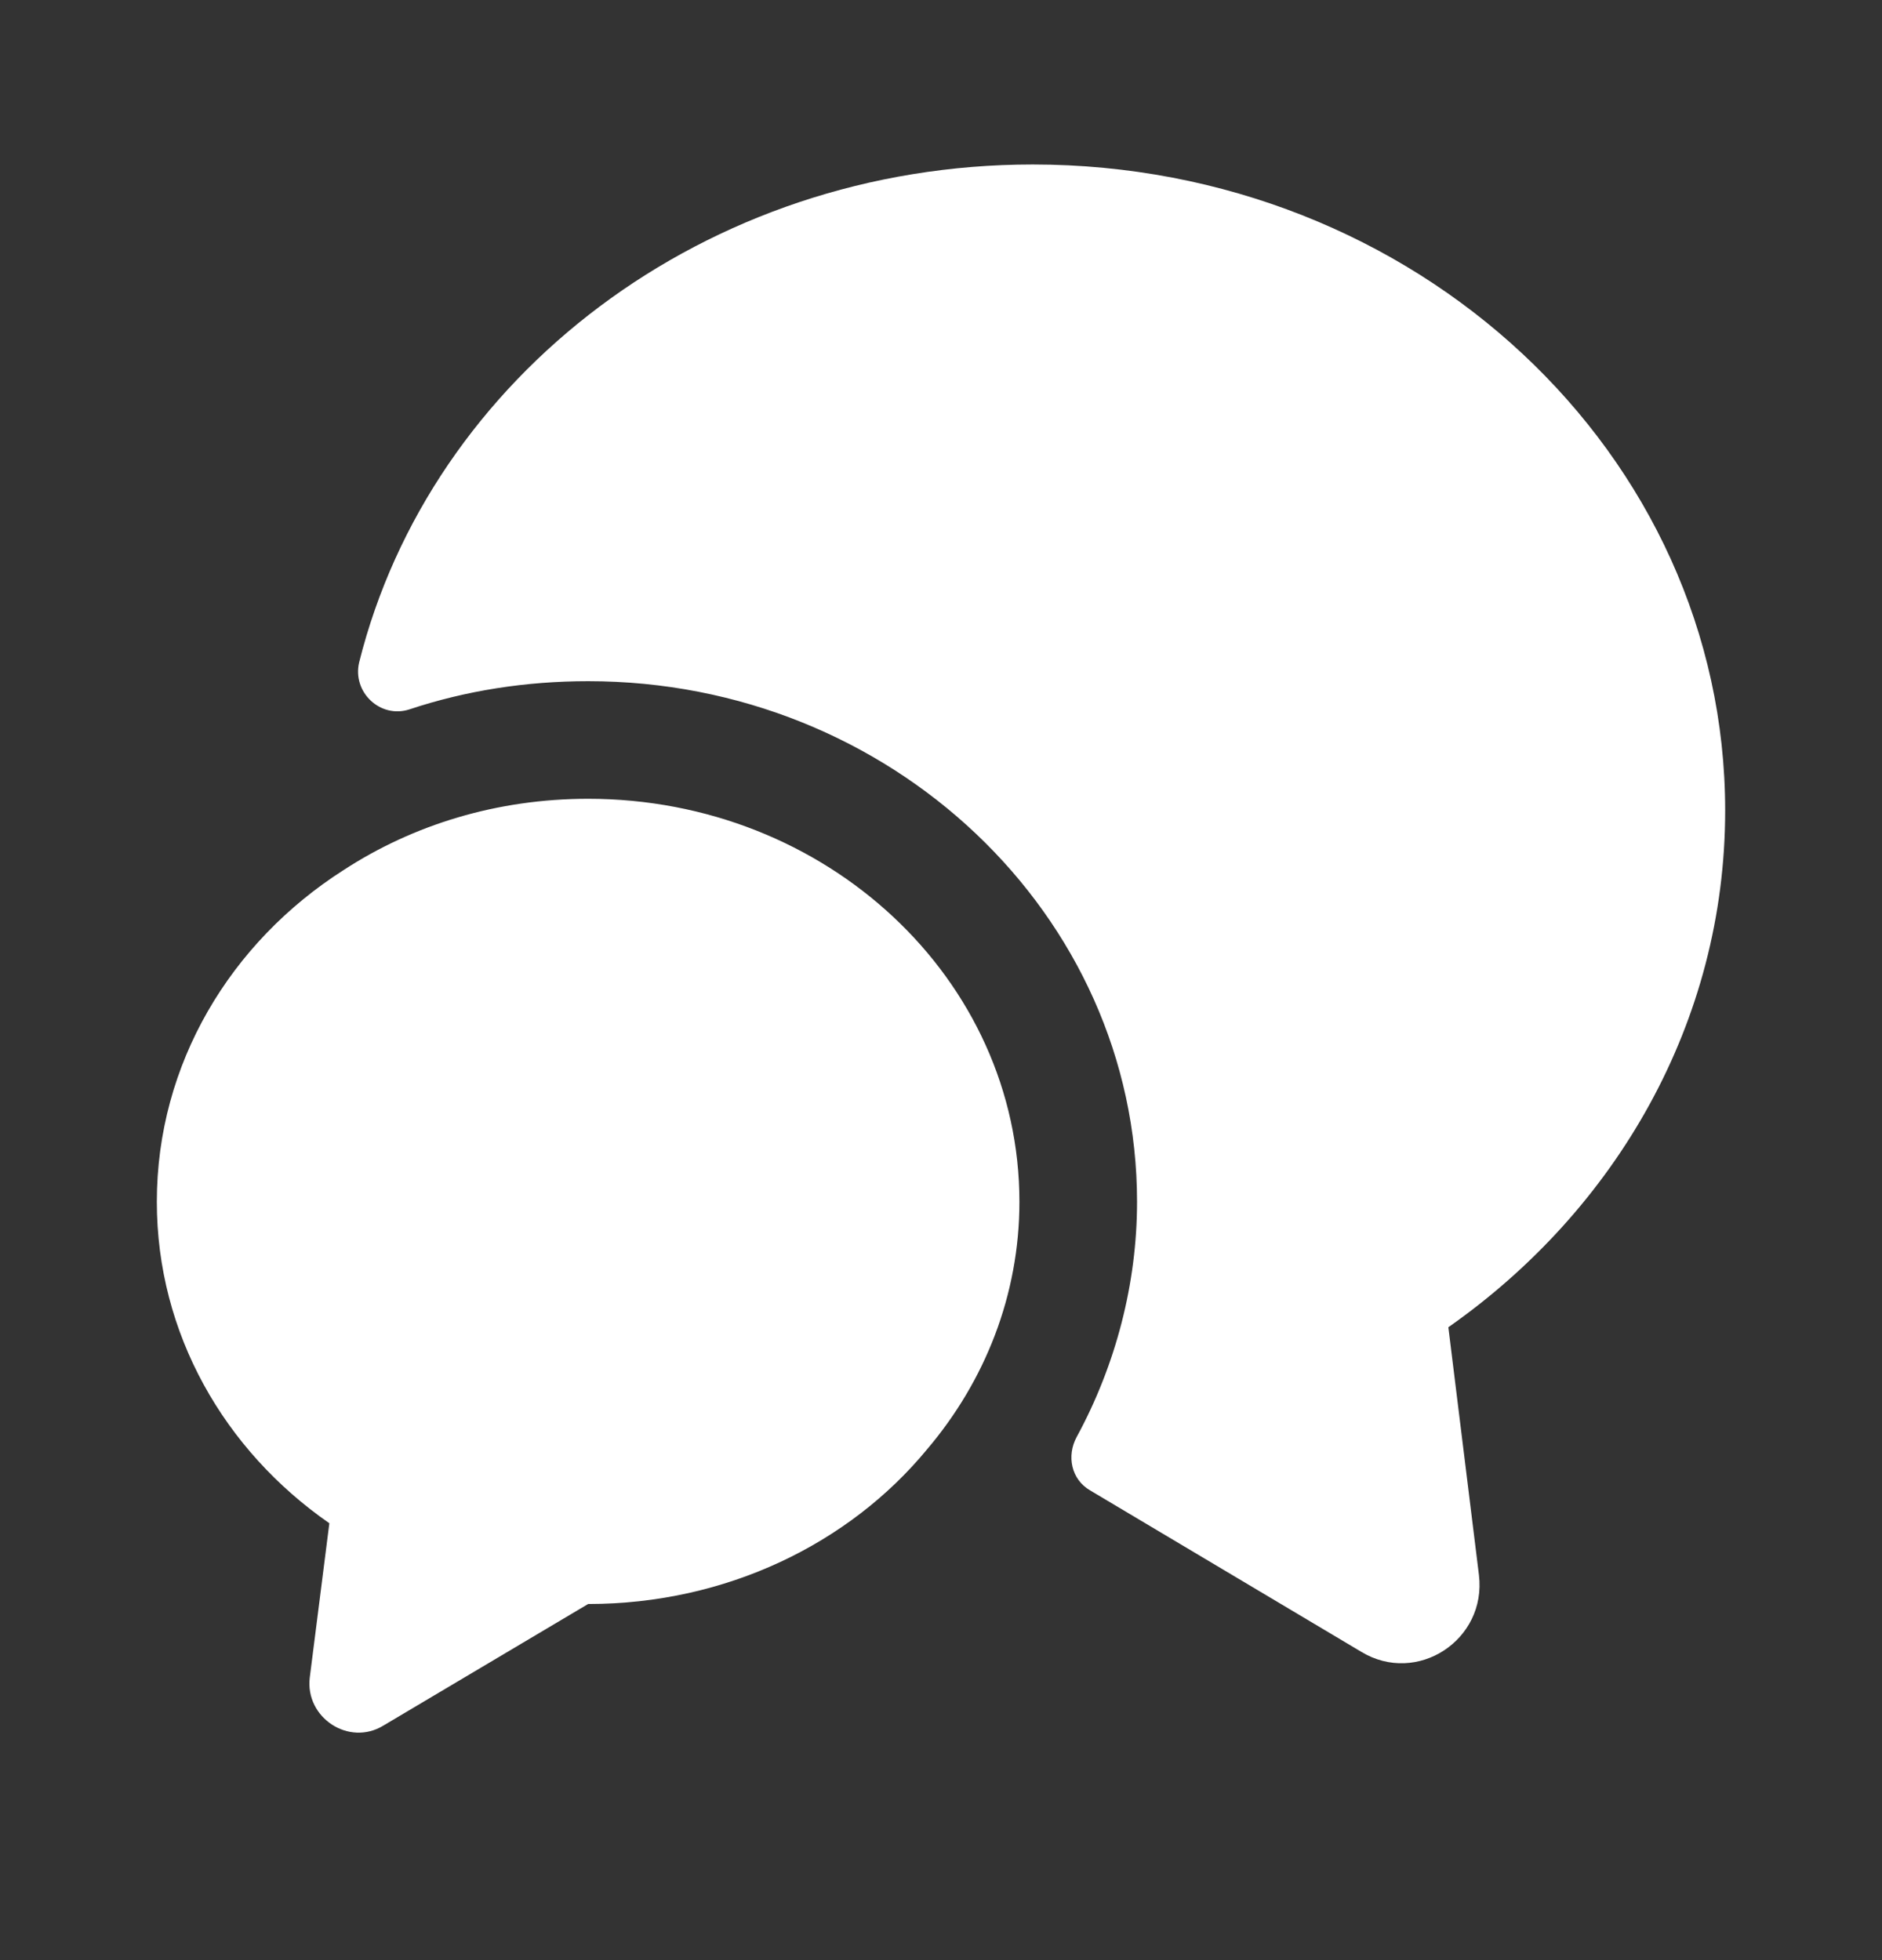 <svg width="24" height="25" viewBox="0 0 24 25" fill="none" xmlns="http://www.w3.org/2000/svg">
<rect x="0" y="0" width="24" height="25" fill="#333333" stroke="none"/>
<path d="M18.47 16.928L18.86 20.088C18.96 20.918 18.07 21.498 17.36 21.068L13.9 19.008C13.66 18.868 13.6 18.568 13.73 18.328C14.23 17.408 14.5 16.368 14.5 15.328C14.5 11.668 11.36 8.688 7.5 8.688C6.71 8.688 5.94 8.808 5.22 9.048C4.85 9.168 4.49 8.828 4.58 8.448C5.49 4.808 8.99 2.098 13.17 2.098C18.05 2.098 22 5.788 22 10.338C22 13.038 20.61 15.428 18.47 16.928Z" fill="white"/>
<path d="M13 15.328C13 16.518 12.56 17.618 11.82 18.488C10.83 19.688 9.26 20.458 7.5 20.458L4.89 22.008C4.45 22.278 3.89 21.908 3.95 21.398L4.2 19.428C2.86 18.498 2 17.008 2 15.328C2 13.568 2.94 12.018 4.38 11.098C5.27 10.518 6.34 10.188 7.5 10.188C10.54 10.188 13 12.488 13 15.328Z" fill="white"/>
</svg>
